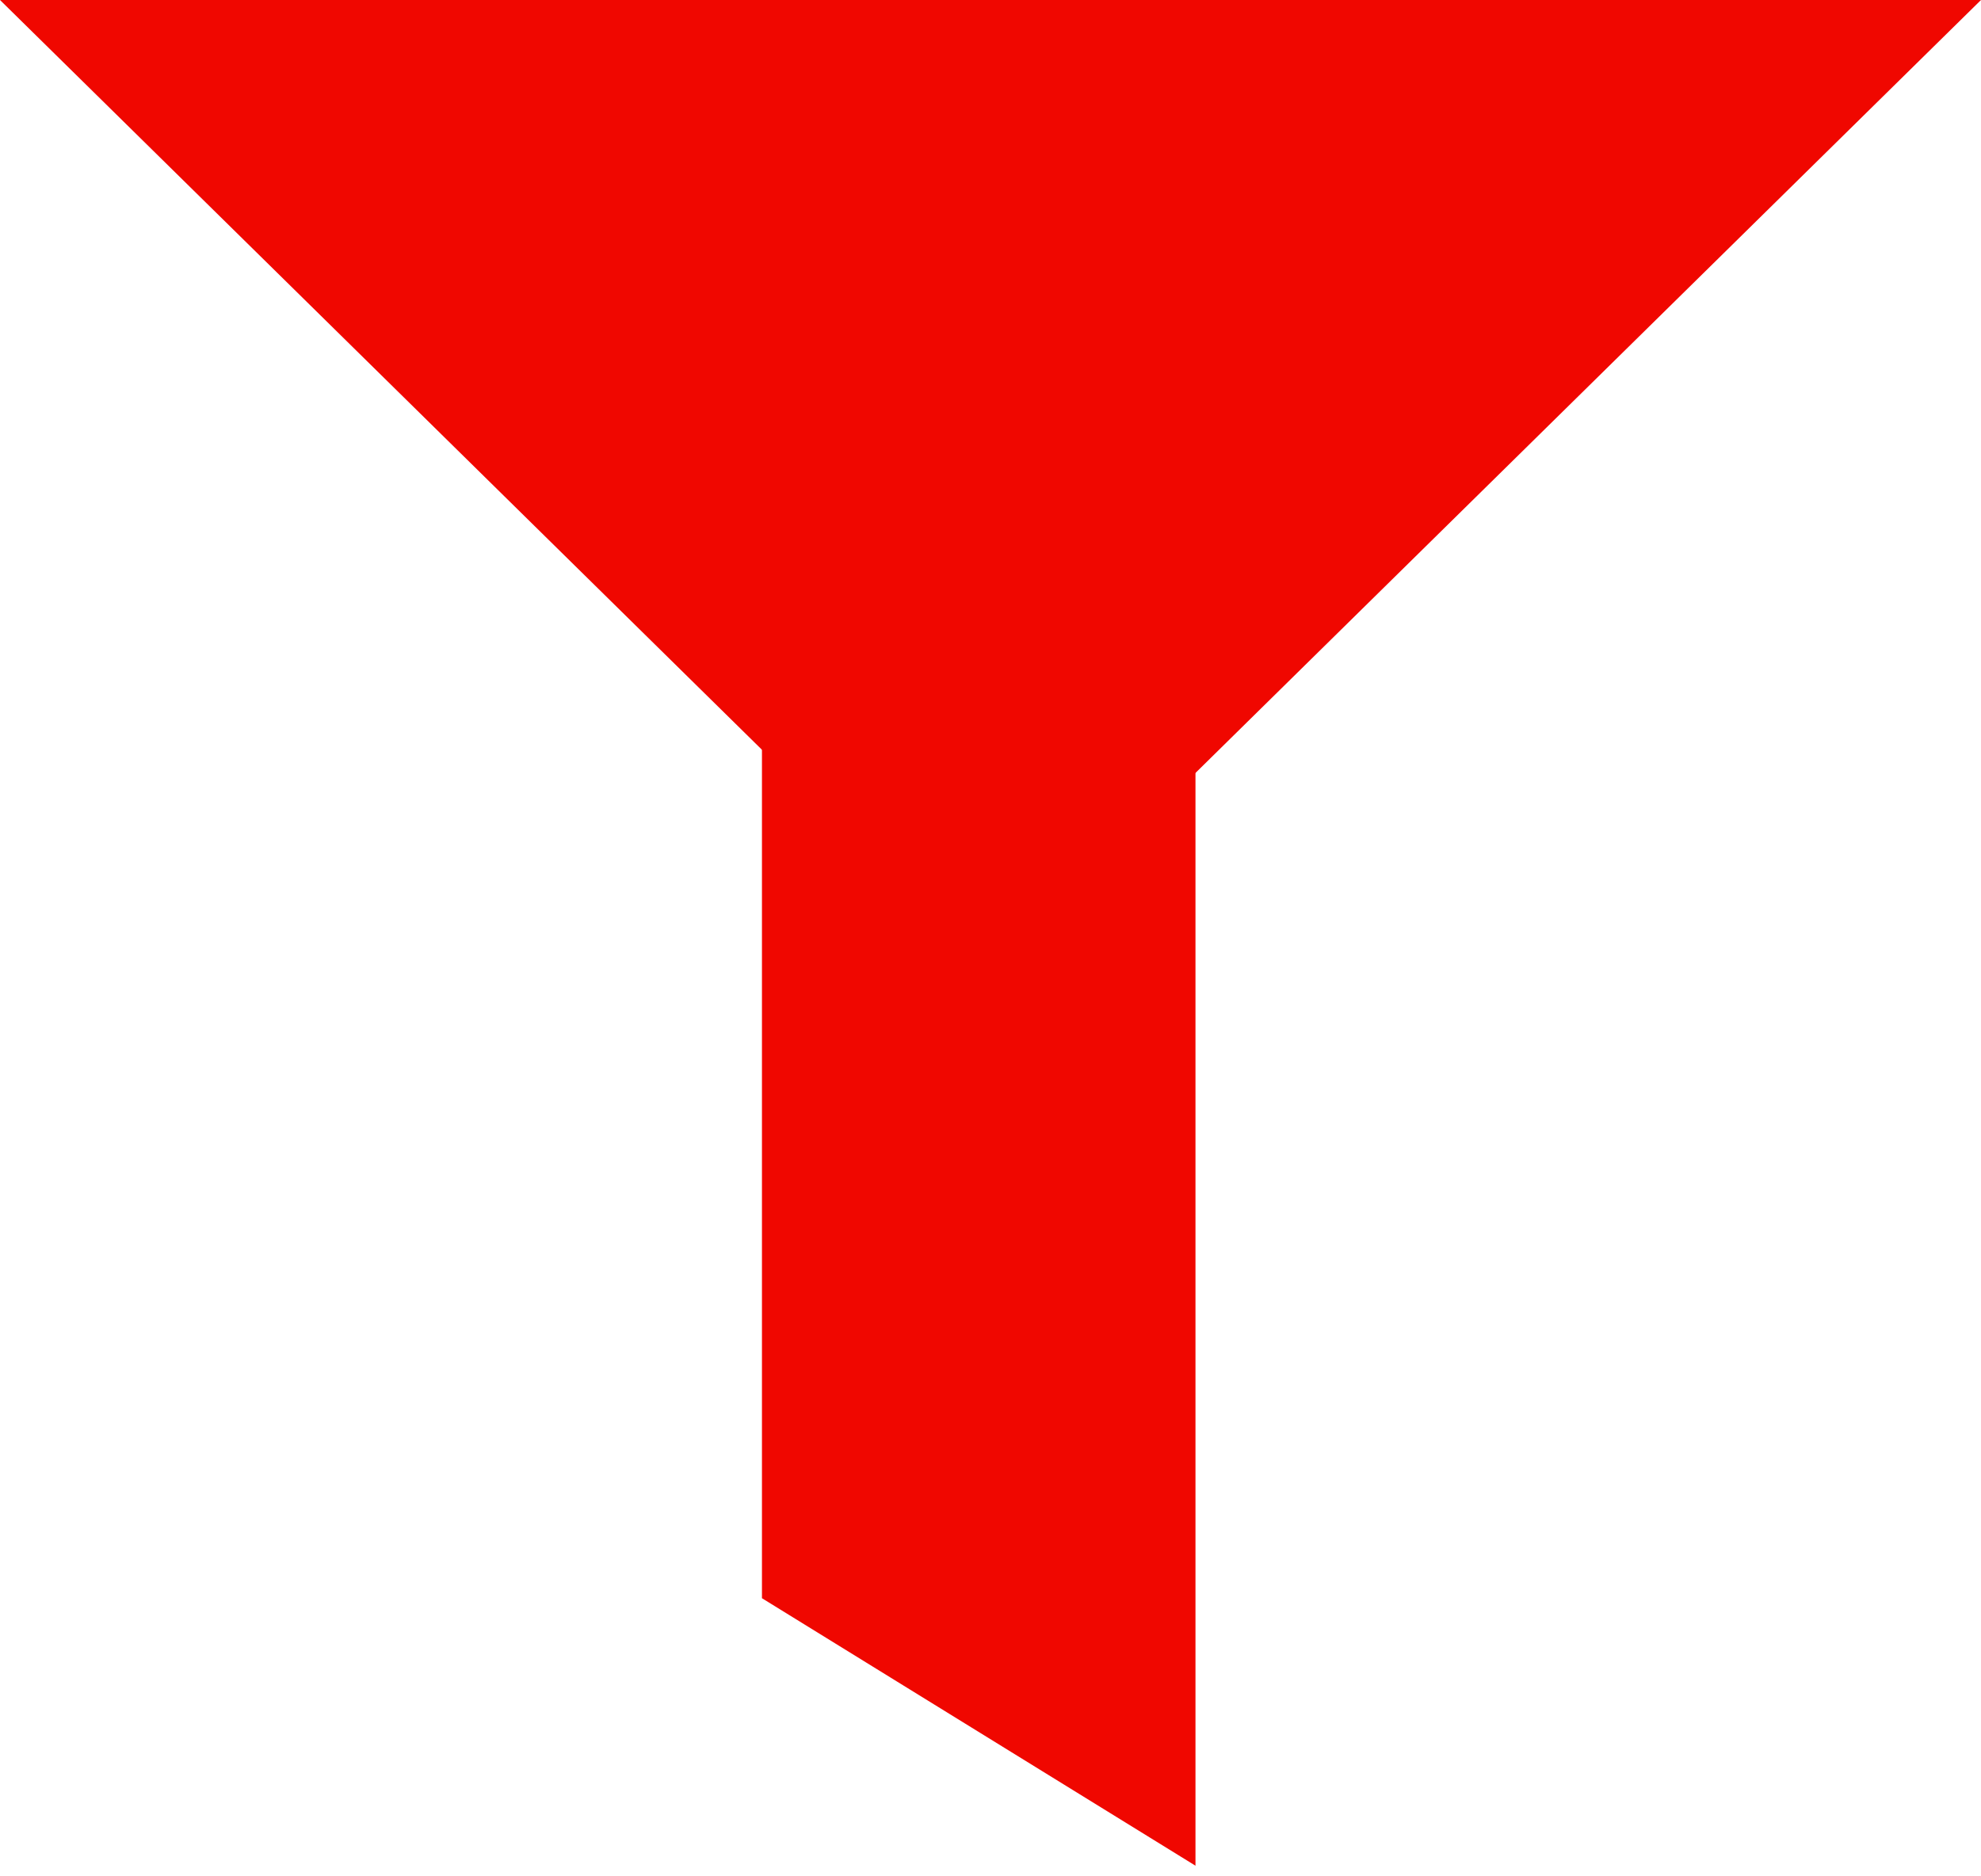 <?xml version="1.0" encoding="UTF-8" standalone="no"?>
<svg width="19px" height="18px" viewBox="0 0 19 18" version="1.1" xmlns="http://www.w3.org/2000/svg" xmlns:xlink="http://www.w3.org/1999/xlink">
    <!-- Generator: Sketch 3.6 (26304) - http://www.bohemiancoding.com/sketch -->
    <title>Triangle 13 + Path 392</title>
    <desc>Created with Sketch.</desc>
    <defs></defs>
    <g id="CARDS" stroke="none" stroke-width="1" fill="none" fill-rule="evenodd">
        <g id="SAN-UX-OLB-CARDS-01" transform="translate(-893, -639)" fill="#F00700">
            <g id="Triangle-13-+-Path-392" transform="translate(893, 639)">
                <path d="M0,0 L19,0 L9.5,9.35 L0,0 Z" id="Triangle-13"></path>
                <path d="M7.308,5.413 L7.308,15.332 L11.466,17.898 L11.466,6.493 L7.308,5.413 Z" id="Path-392"></path>
            </g>
        </g>
    </g>
</svg>